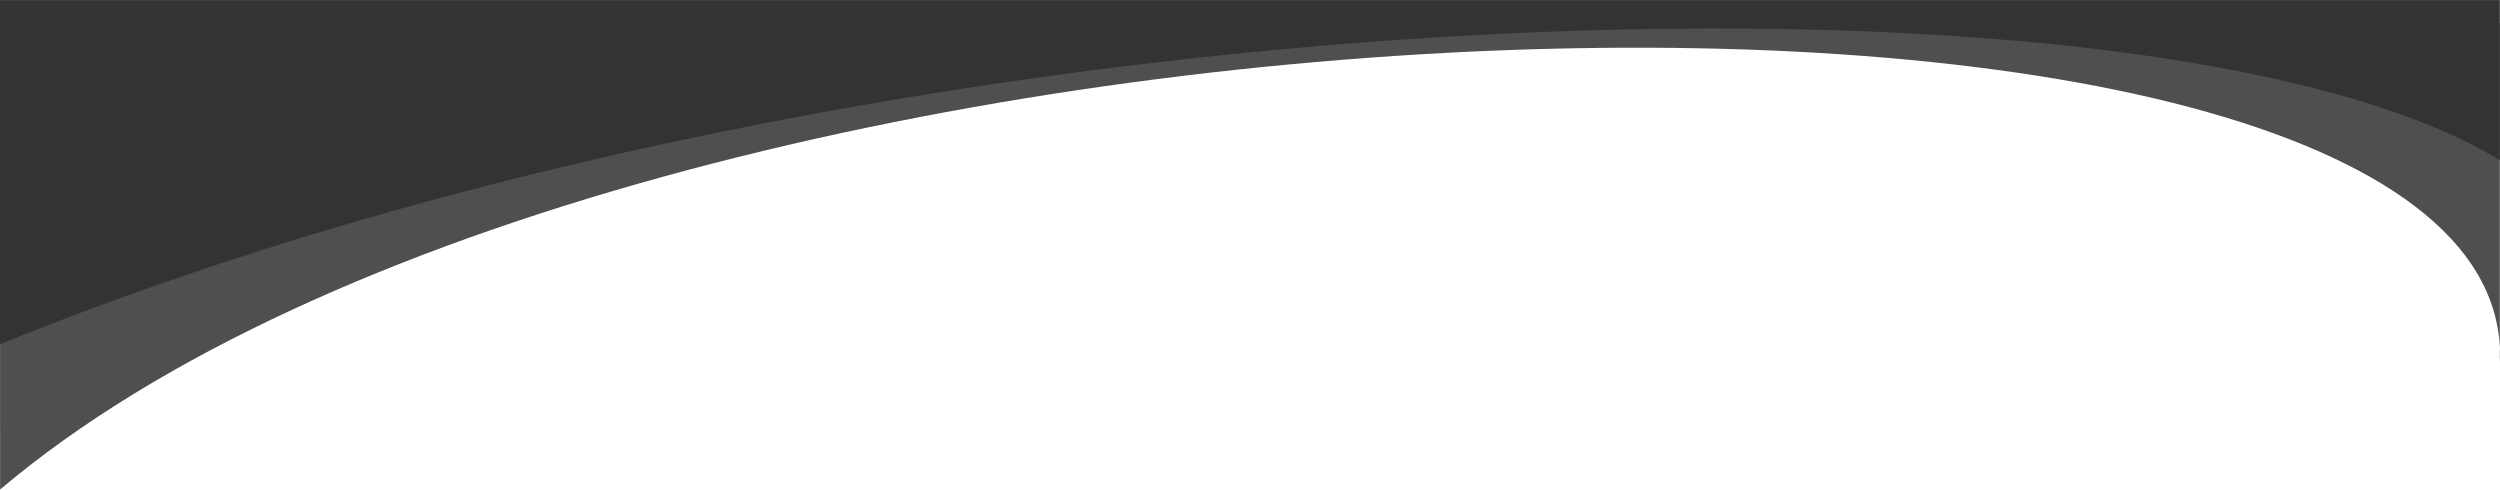 <?xml version="1.0" encoding="UTF-8"?>
<!DOCTYPE svg PUBLIC "-//W3C//DTD SVG 1.0//EN" "http://www.w3.org/TR/2001/REC-SVG-20010904/DTD/svg10.dtd">
<!-- Creator: CorelDRAW -->
<svg xmlns="http://www.w3.org/2000/svg" xml:space="preserve" width="1920px" height="376px" version="1.0" style="shape-rendering:geometricPrecision; text-rendering:geometricPrecision; image-rendering:optimizeQuality; fill-rule:evenodd; clip-rule:evenodd"
viewBox="0 0 1920.03 375.88"
 xmlns:xlink="http://www.w3.org/1999/xlink"
 xmlns:xodm="http://www.corel.com/coreldraw/odm/2003">
 <defs>
  <style type="text/css">
   <![CDATA[
    .fil1 {fill:#333333}
    .fil0 {fill:#4F4F4F}
   ]]>
  </style>
 </defs>
 <g id="Layer_x0020_1">
  <path class="fil0" d="M0.07 375.88c492.1,-416 1936.2,-450.82 1919.83,-97.08l0 -261.04 -1919.9 0 0.07 358.12z"/>
  <path class="fil1" d="M0.07 264.31c684.31,-278.34 1651.9,-305.14 1919.83,-141.3l0 -123.01 -1919.9 0 0.07 264.31z"/>
 </g>
</svg>
